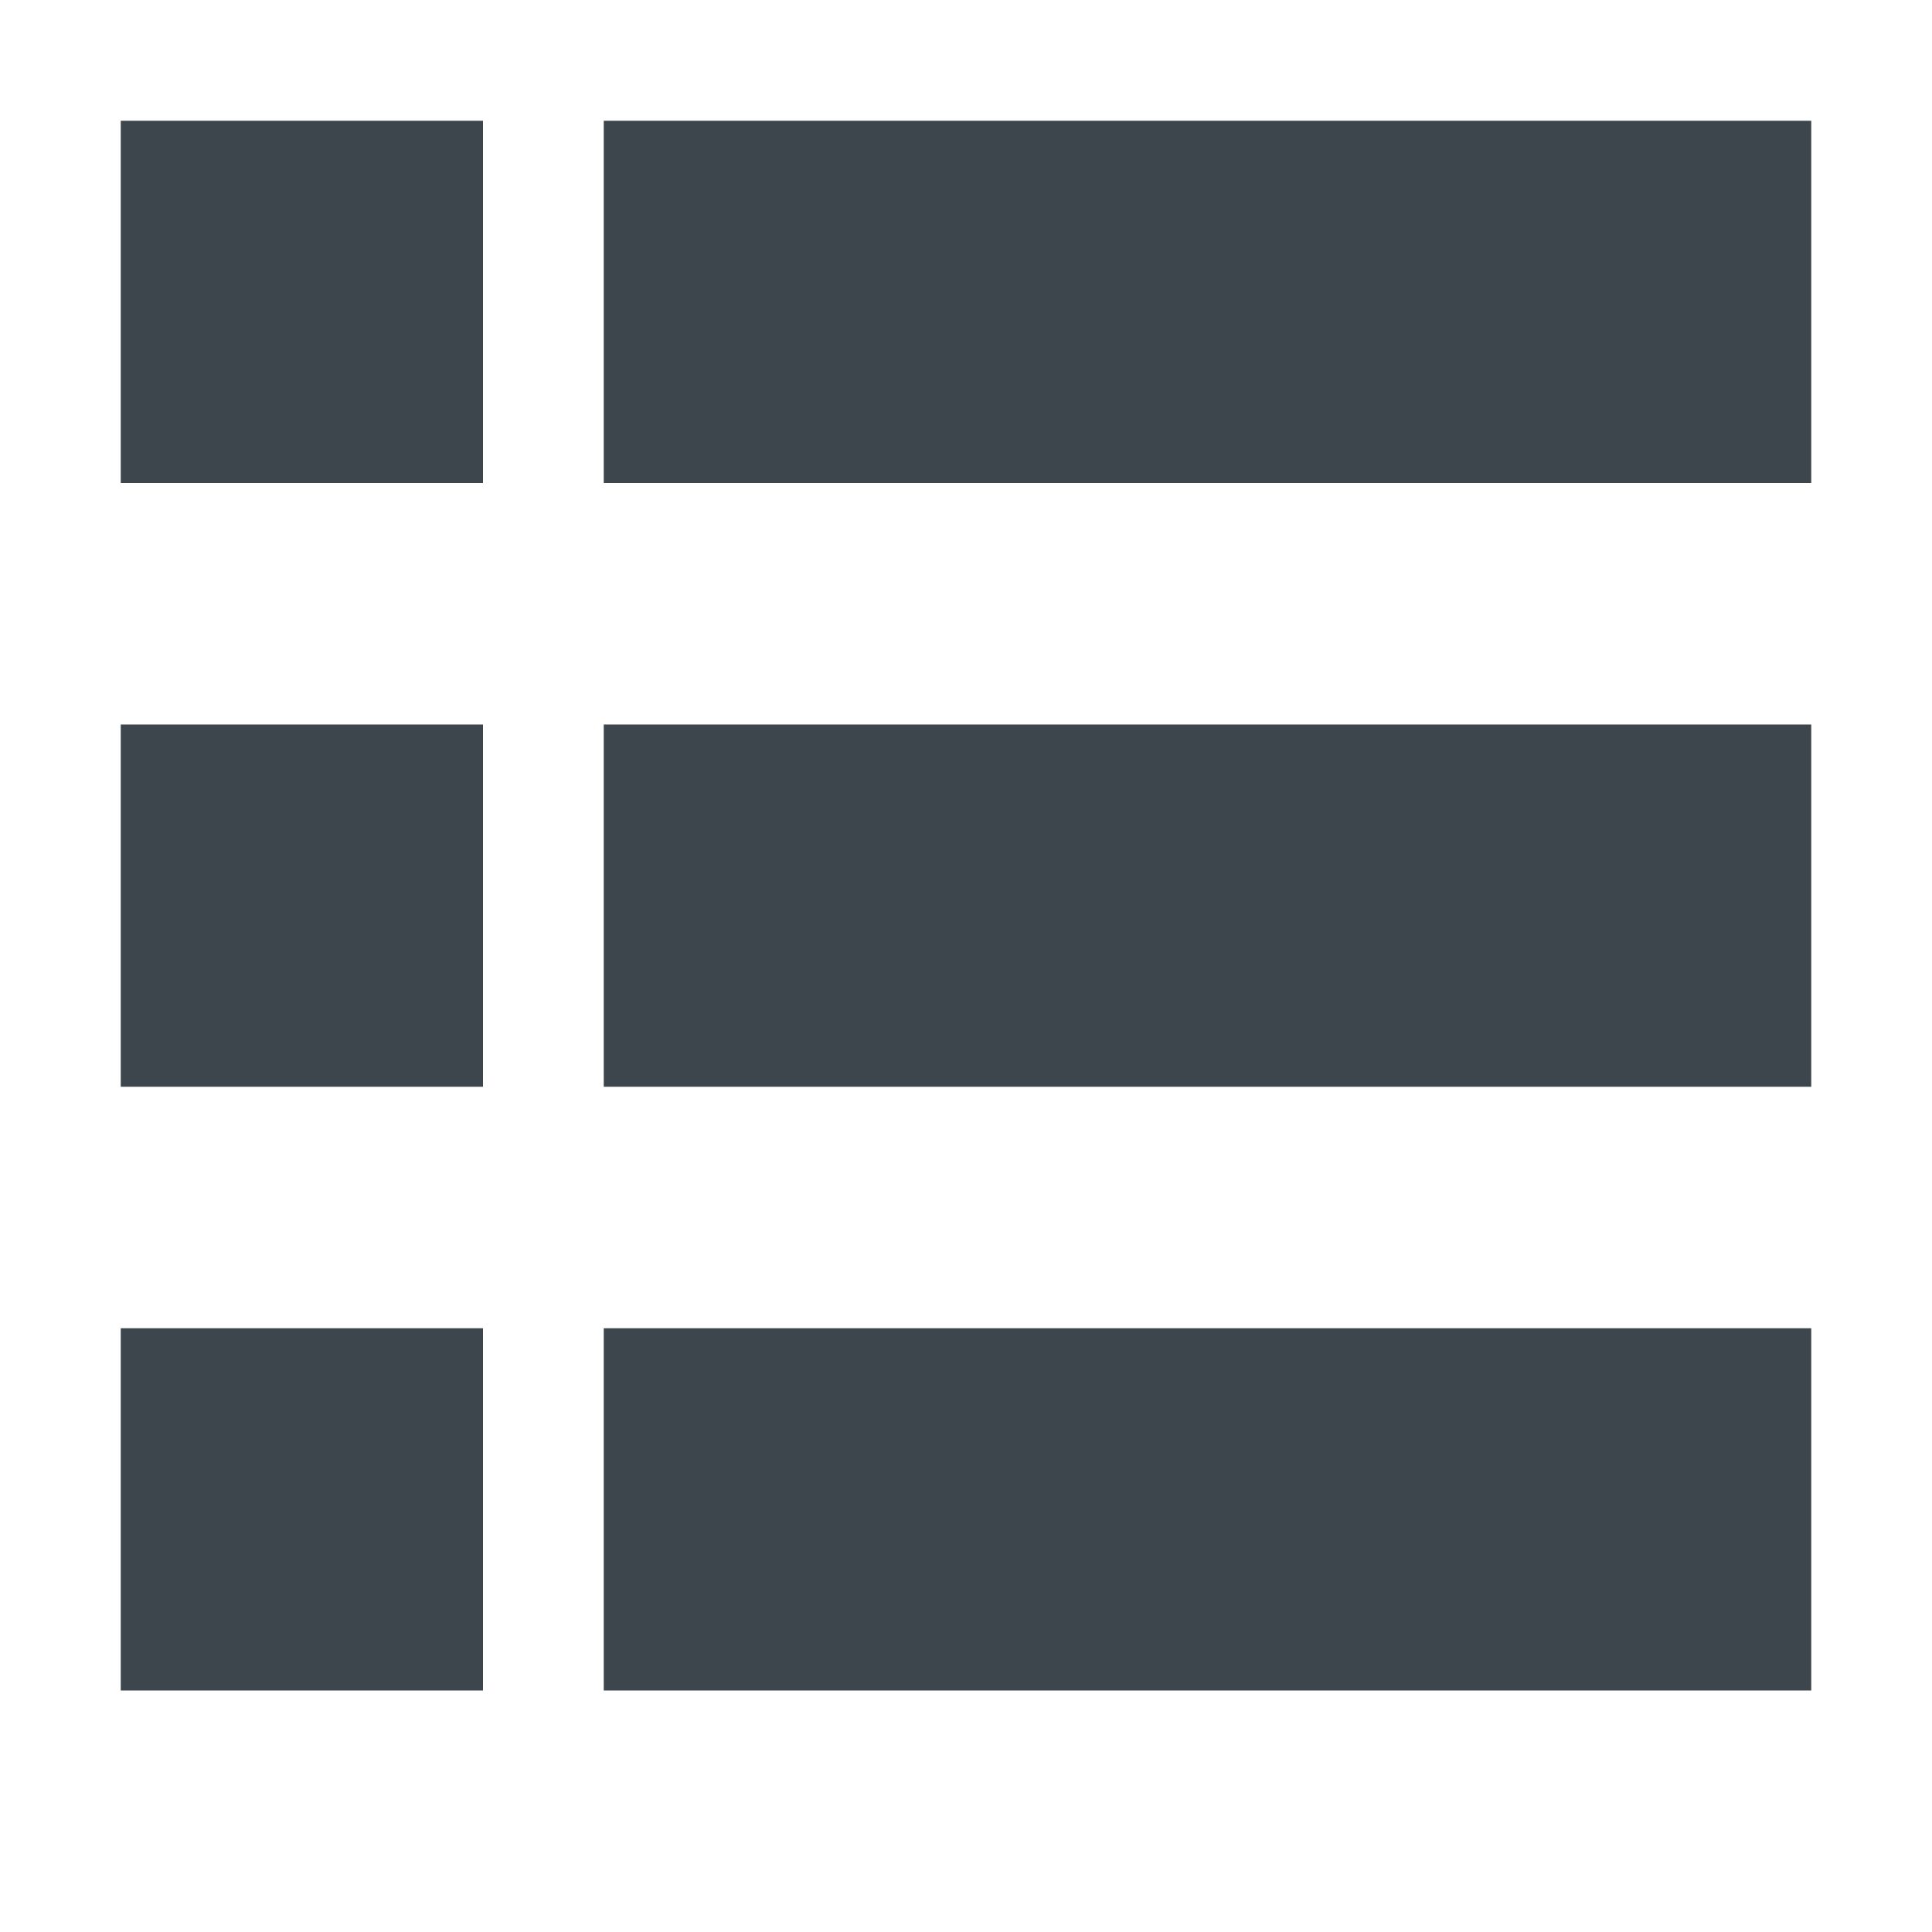 <?xml version="1.0" encoding="utf-8"?>
<!-- Generator: Adobe Illustrator 16.0.4, SVG Export Plug-In . SVG Version: 6.00 Build 0)  -->
<!DOCTYPE svg PUBLIC "-//W3C//DTD SVG 1.1//EN" "http://www.w3.org/Graphics/SVG/1.1/DTD/svg11.dtd">
<svg version="1.1" id="artwork" xmlns="http://www.w3.org/2000/svg" xmlns:xlink="http://www.w3.org/1999/xlink" x="0px" y="0px"
	 width="16px" height="16px" viewBox="0 0 16 16" enable-background="new 0 0 16 16" xml:space="preserve">
<g>
	<rect x="1" y="1" fill="#3D464D" width="3" height="3"/>
	<rect x="5" y="1" fill="#3D464D" width="10" height="3"/>
	<rect x="1" y="6" fill="#3D464D" width="3" height="3"/>
	<rect x="5" y="6" fill="#3D464D" width="10" height="3"/>
	<rect x="1" y="11" fill="#3D464D" width="3" height="3"/>
	<rect x="5" y="11" fill="#3D464D" width="10" height="3"/>
</g>
</svg>
